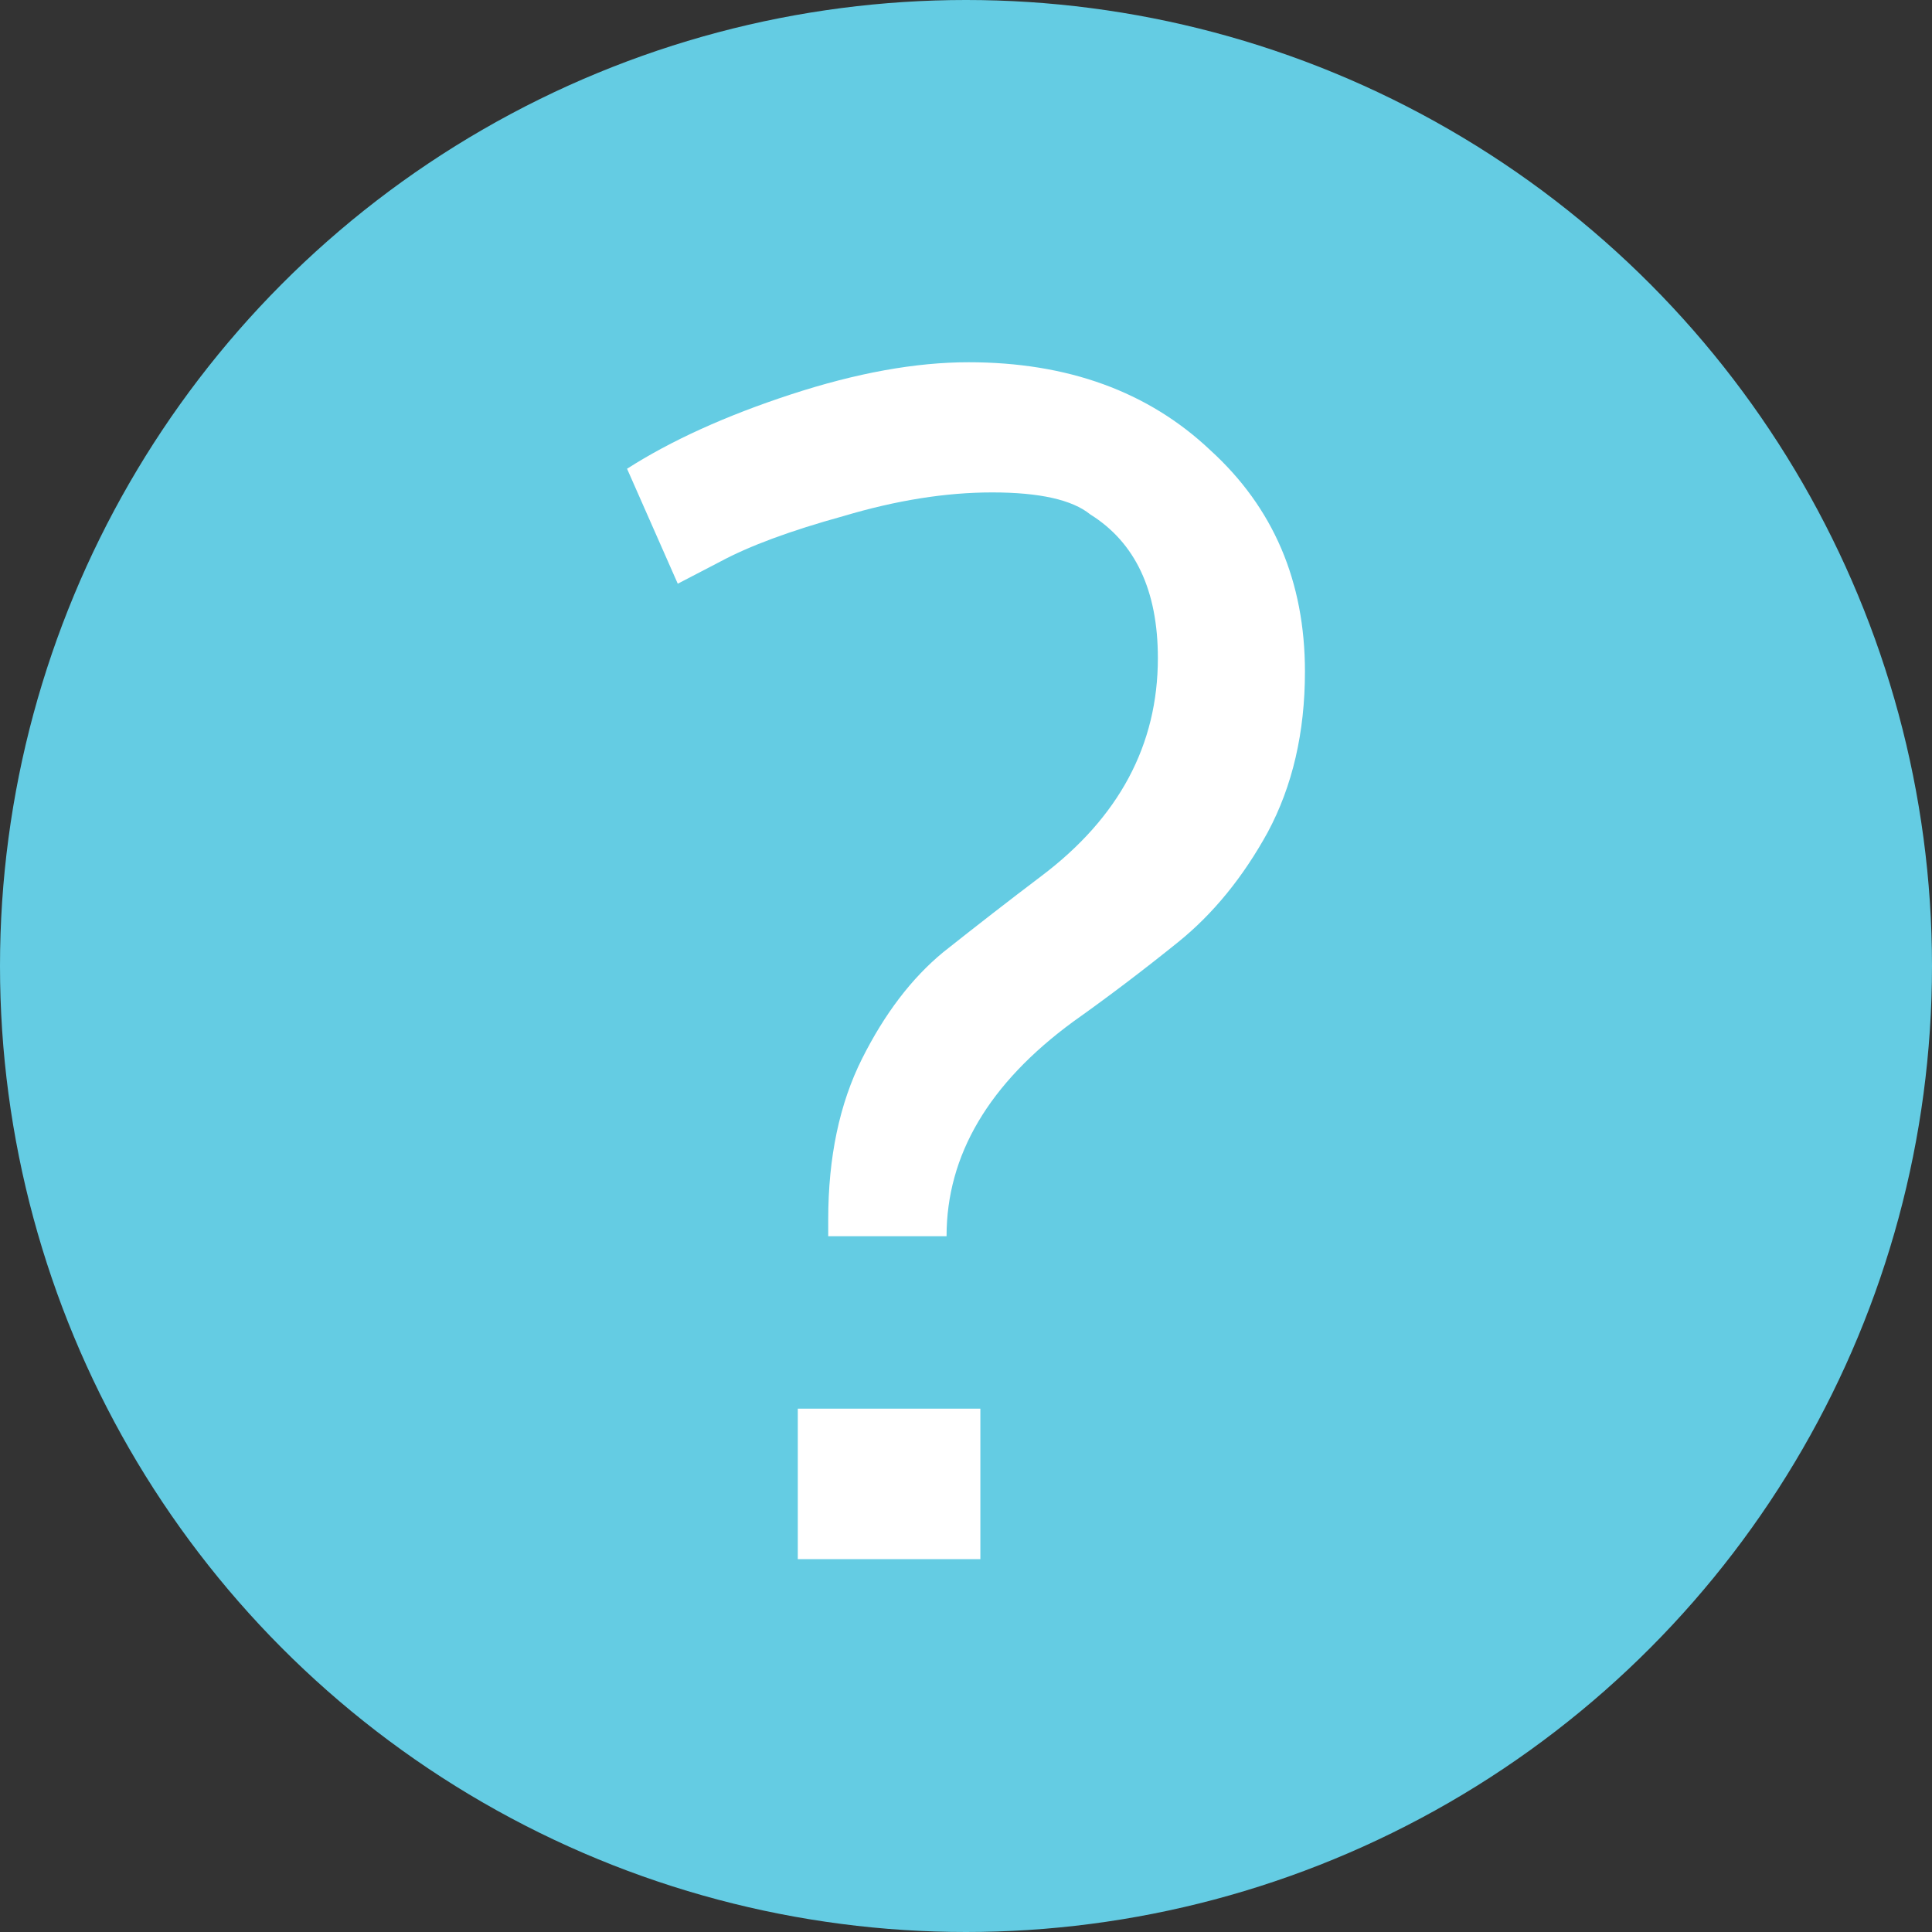 <svg width="16" height="16" viewBox="0 0 16 16" fill="none" xmlns="http://www.w3.org/2000/svg">
<rect x="0" y="0" width="16" height="16" fill="#333333" stroke="none"/>
<circle cx="8" cy="8" r="8" fill="#64CCE3"/>
<path d="M7.839 10.238H6.859V10.098C6.859 9.585 6.952 9.141 7.139 8.768C7.326 8.395 7.55 8.101 7.811 7.886C8.082 7.671 8.352 7.461 8.623 7.256C9.267 6.771 9.589 6.169 9.589 5.45C9.589 4.89 9.402 4.493 9.029 4.26C8.88 4.139 8.609 4.078 8.217 4.078C7.834 4.078 7.424 4.143 6.985 4.274C6.546 4.395 6.206 4.521 5.963 4.652L5.613 4.834C5.473 4.517 5.333 4.199 5.193 3.882C5.557 3.649 6.01 3.443 6.551 3.266C7.092 3.089 7.582 3 8.021 3C8.842 3 9.51 3.243 10.023 3.728C10.546 4.204 10.807 4.815 10.807 5.562C10.807 6.066 10.704 6.509 10.499 6.892C10.294 7.265 10.046 7.569 9.757 7.802C9.468 8.035 9.178 8.255 8.889 8.46C8.189 8.973 7.839 9.566 7.839 10.238ZM6.607 12.912V11.666H8.119V12.912H6.607Z" fill="white"/>
</svg>
